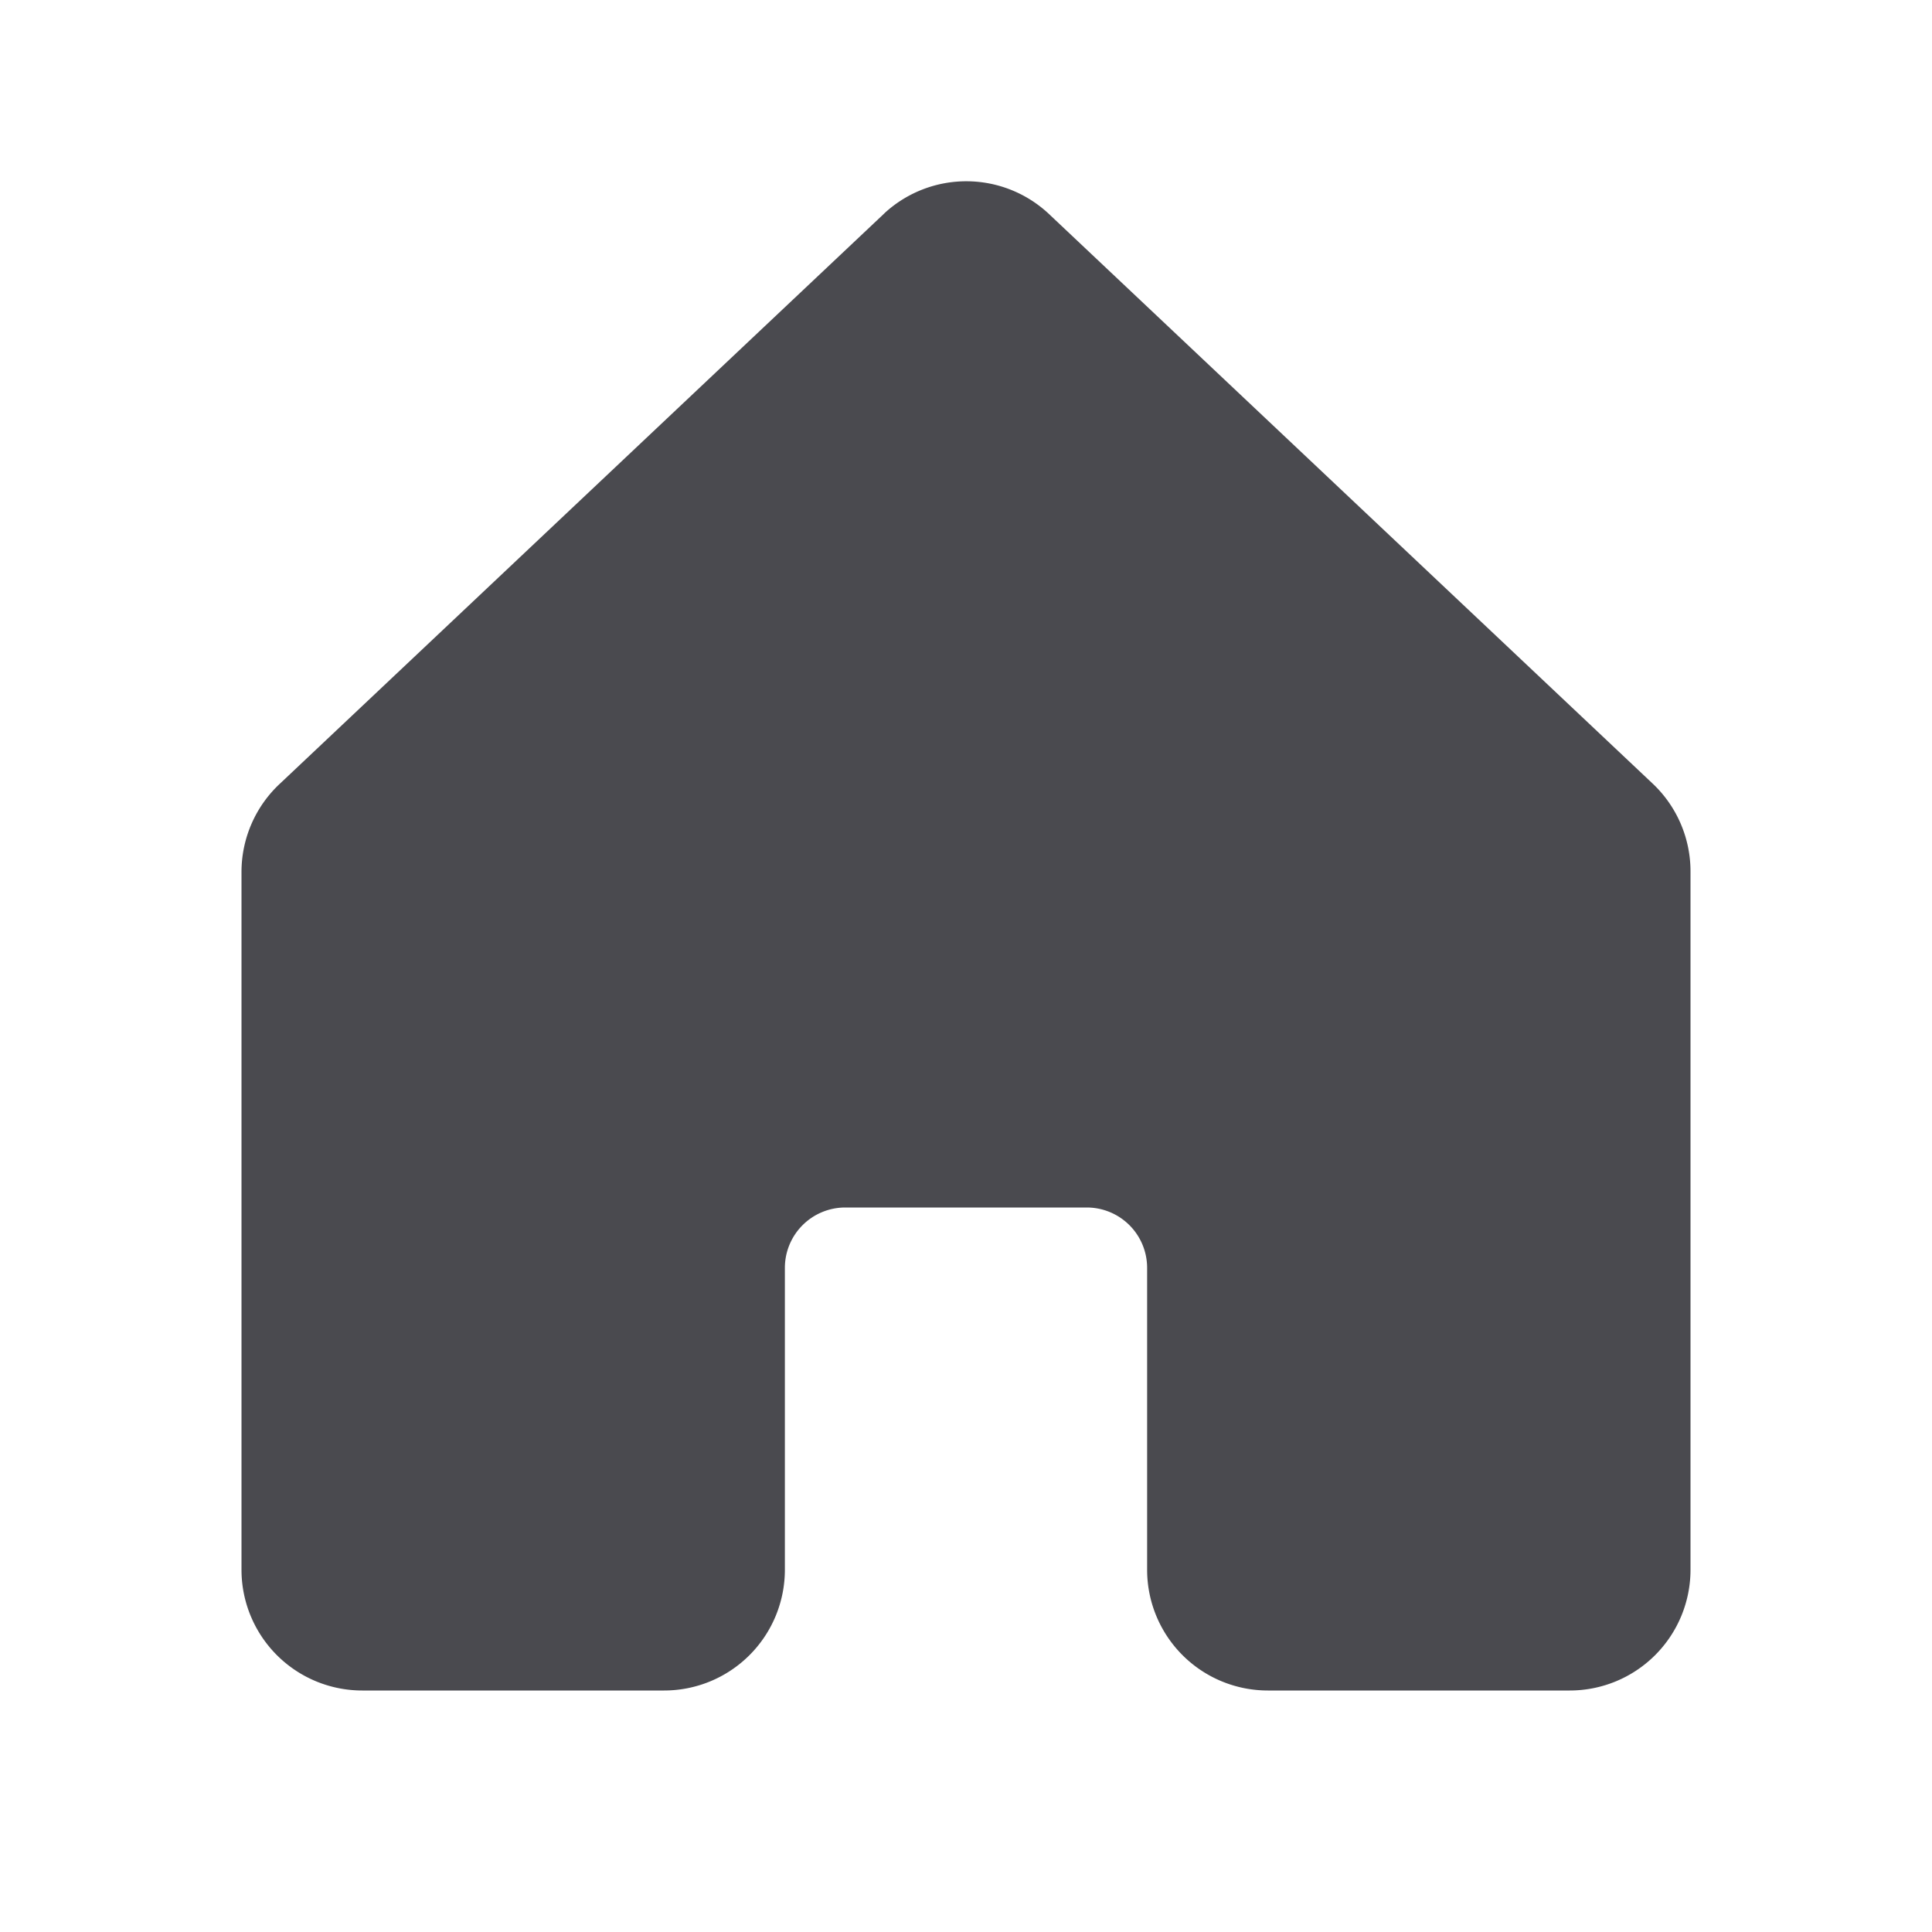 <svg xmlns="http://www.w3.org/2000/svg" width="32" height="32" fill="none" viewBox="0 0 32 32">
  <path fill="#4A4A4F" d="M28 14.444V26a2 2 0 0 1-2 2h-5a2 2 0 0 1-2-2v-5a1 1 0 0 0-1-1h-4a1 1 0 0 0-1 1v5a2 2 0 0 1-2 2H6a2 2 0 0 1-2-2V14.444a2 2 0 0 1 .646-1.473l10-9.435.014-.014a2 2 0 0 1 2.705.014l10 9.435A1.998 1.998 0 0 1 28 14.444Z"/>
</svg>
